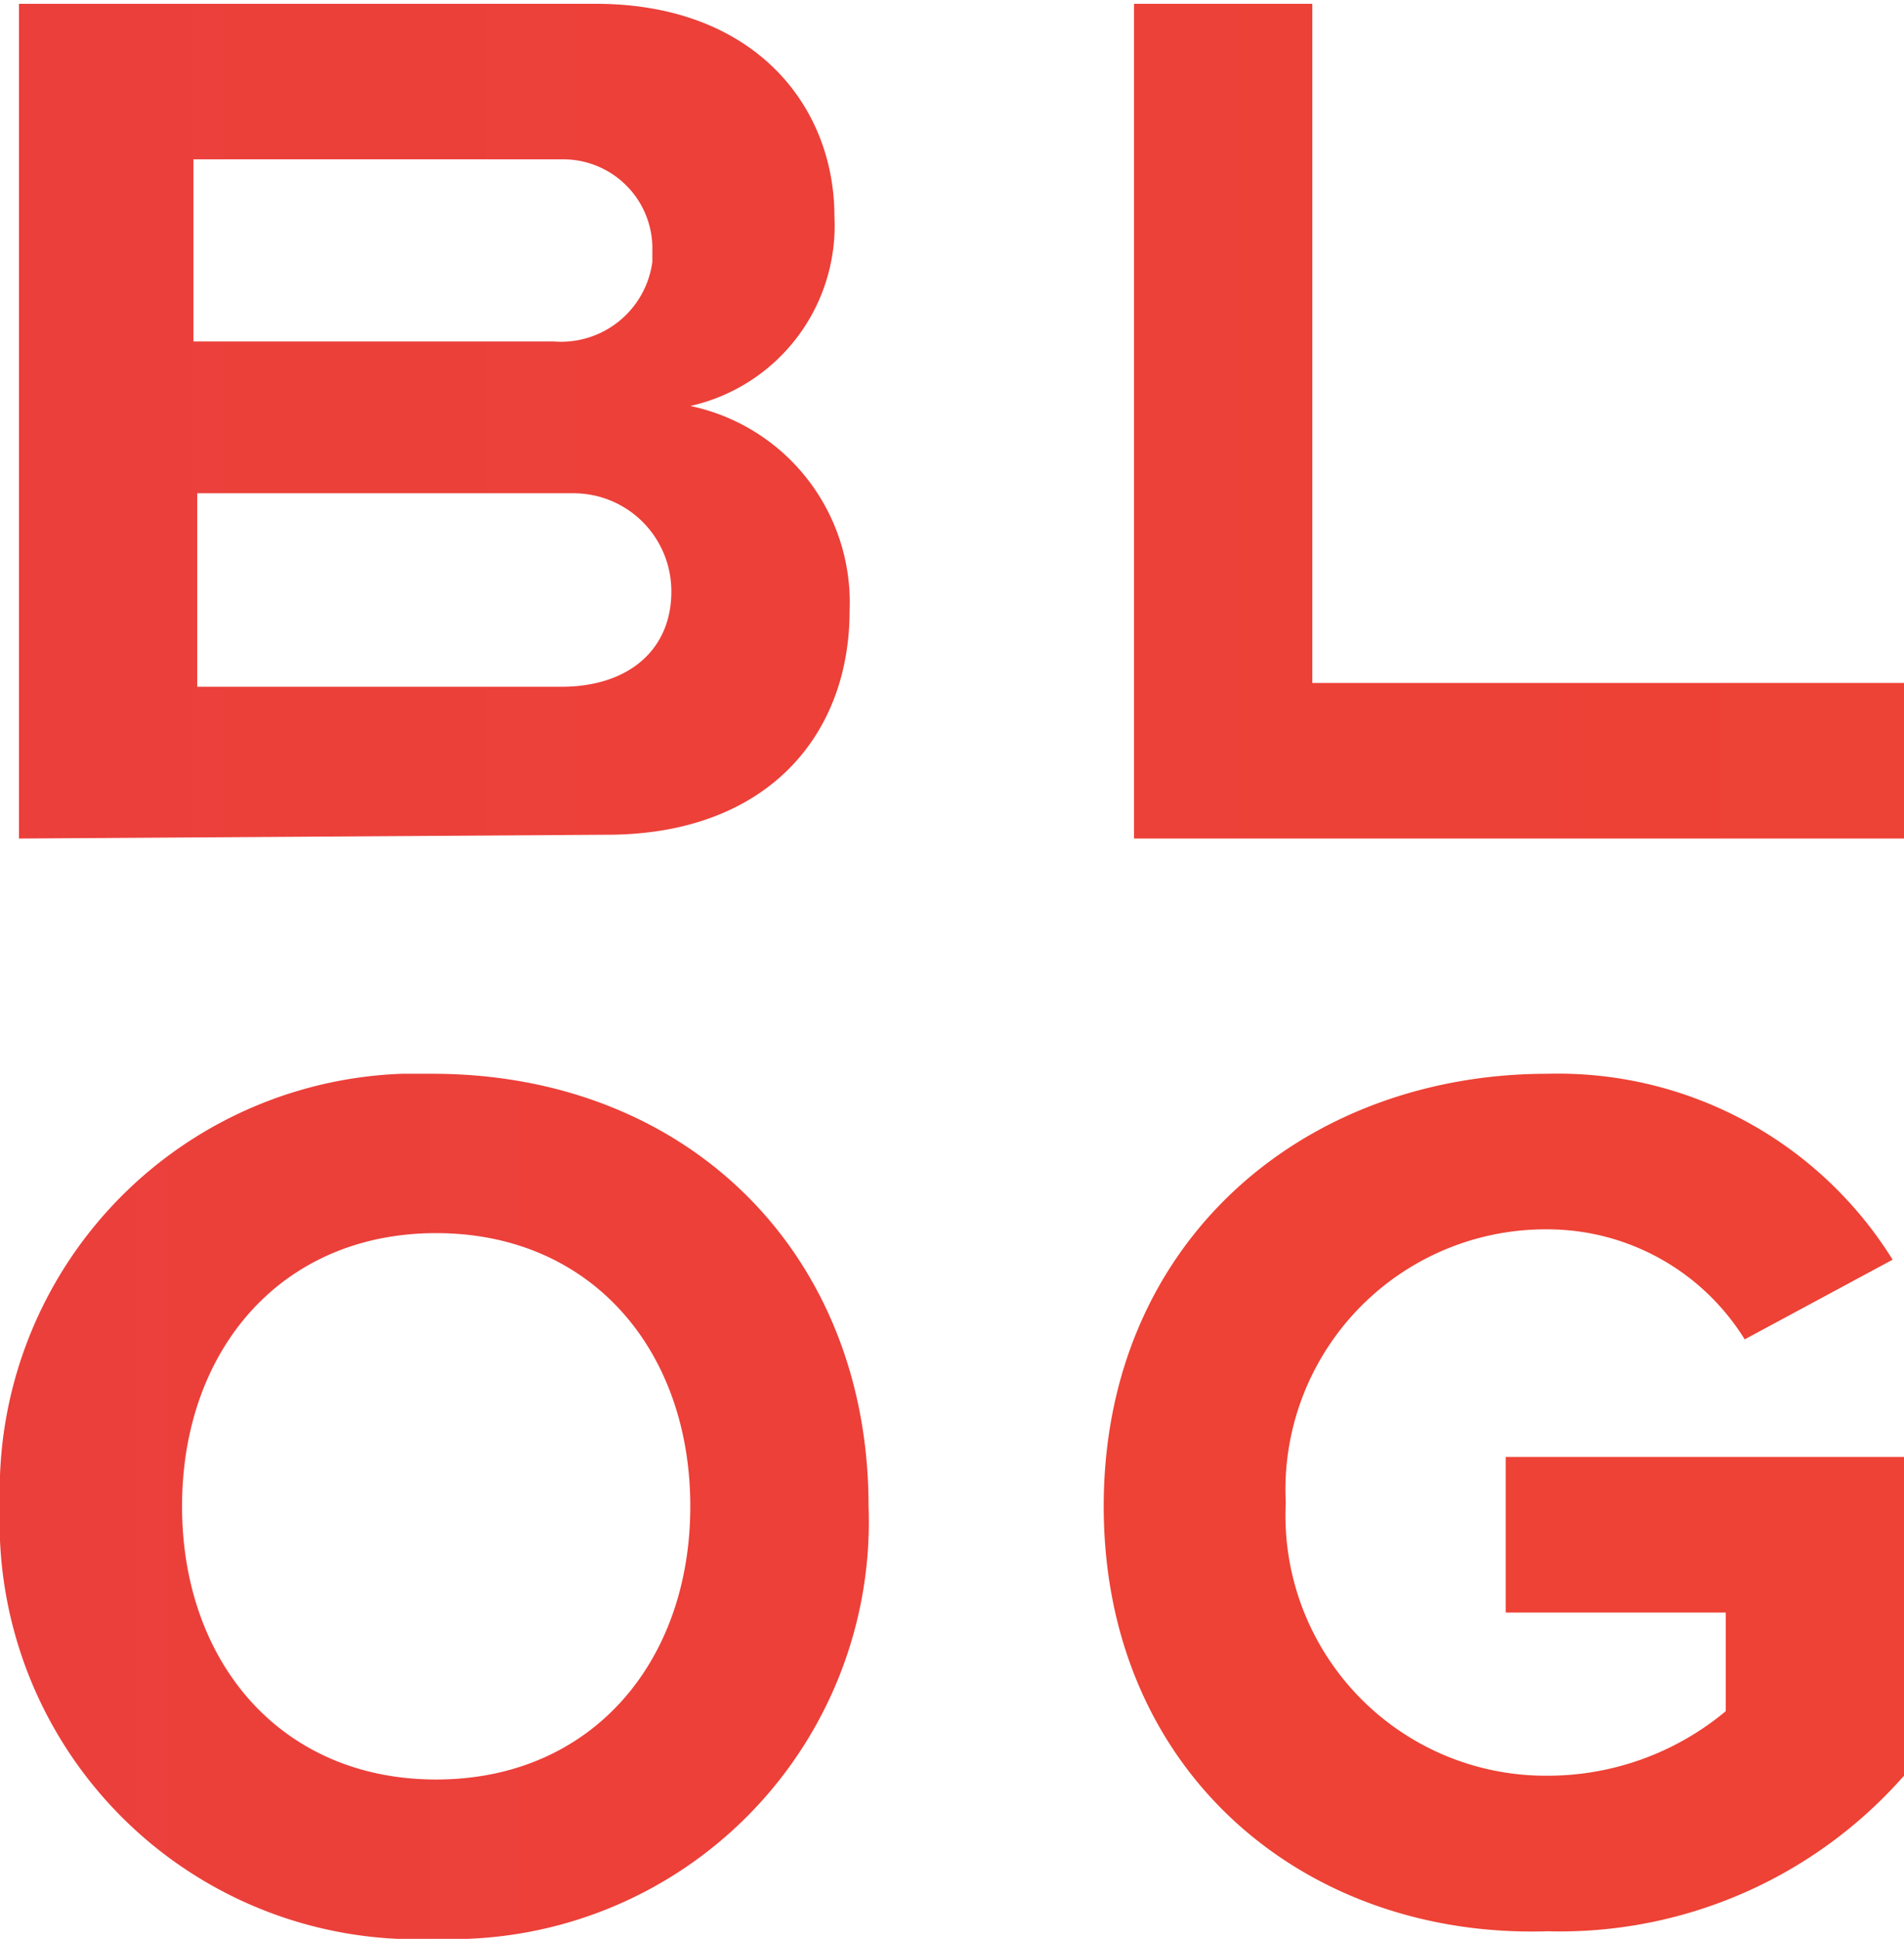 <svg id="Isolation_Mode" data-name="Isolation Mode" xmlns="http://www.w3.org/2000/svg" xmlns:xlink="http://www.w3.org/1999/xlink" viewBox="0 0 50.2 51.1"><defs><style>.cls-1{fill:url(#linear-gradient);}.cls-2{fill:url(#linear-gradient-2);}.cls-3{fill:url(#linear-gradient-3);}.cls-4{fill:url(#linear-gradient-4);}</style><linearGradient id="linear-gradient" x1="-543.61" y1="4731.33" x2="-288.29" y2="4731.33" gradientTransform="translate(454.7 -1582.41) scale(1.38 0.34)" gradientUnits="userSpaceOnUse"><stop offset="0" stop-color="#e1315b"/><stop offset="1" stop-color="#ed4235"/></linearGradient><linearGradient id="linear-gradient-2" x1="-543.61" y1="4731.33" x2="-289.13" y2="4731.33" xlink:href="#linear-gradient"/><linearGradient id="linear-gradient-3" x1="-543.61" y1="4816.26" x2="-289.53" y2="4816.26" xlink:href="#linear-gradient"/><linearGradient id="linear-gradient-4" x1="-543.61" y1="4815.95" x2="-290.24" y2="4815.95" gradientTransform="translate(454.7 -1582.41) scale(1.38 0.34)" gradientUnits="userSpaceOnUse"><stop offset="0" stop-color="#e1315b"/><stop offset="0.71" stop-color="#ed4235"/></linearGradient></defs><title>socialmedia2</title><path class="cls-1" d="M18.2,10.7a4.87,4.87,0,0,0,3.8-5C22,2.8,19.9.1,15.7.1H.5v22L16,22c4.2,0,6.4-2.6,6.4-5.9A5.29,5.29,0,0,0,18.2,10.7ZM5.1,4.2h9.8a2.35,2.35,0,0,1,2.3,2.4v.3A2.43,2.43,0,0,1,14.6,9H5.1V4.2Zm9.7,13.9H5.2V13h9.9a2.58,2.58,0,0,1,2.6,2.6C17.7,17.1,16.6,18.1,14.8,18.1Z"/><polygon class="cls-2" points="34.6 0.1 29.9 0.1 29.9 22.1 50.2 22.1 50.2 18 34.6 18 34.6 0.1"/><path class="cls-3" d="M11.4,28.3h-.8A11,11,0,0,0,0,39.7v.9A11,11,0,0,0,11.5,51.1,11,11,0,0,0,22.9,39.7C22.9,33,18.1,28.3,11.4,28.3Zm.1,18.6c-4.1,0-6.7-3.1-6.7-7.2s2.6-7.2,6.7-7.2,6.7,3.1,6.7,7.2S15.6,46.9,11.5,46.9Z"/><path class="cls-4" d="M39.7,42.5h5.8v2.6a7.33,7.33,0,0,1-4.7,1.7,6.86,6.86,0,0,1-6.9-7.2,6.86,6.86,0,0,1,6.9-7.2A6.12,6.12,0,0,1,46,35.3l3.9-2.1a10.39,10.39,0,0,0-9.1-4.9c-6.4,0-11.7,4.4-11.7,11.4s5.3,11.4,11.7,11.2a12.08,12.08,0,0,0,9.4-4.1V38.4H39.7Z"/></svg>